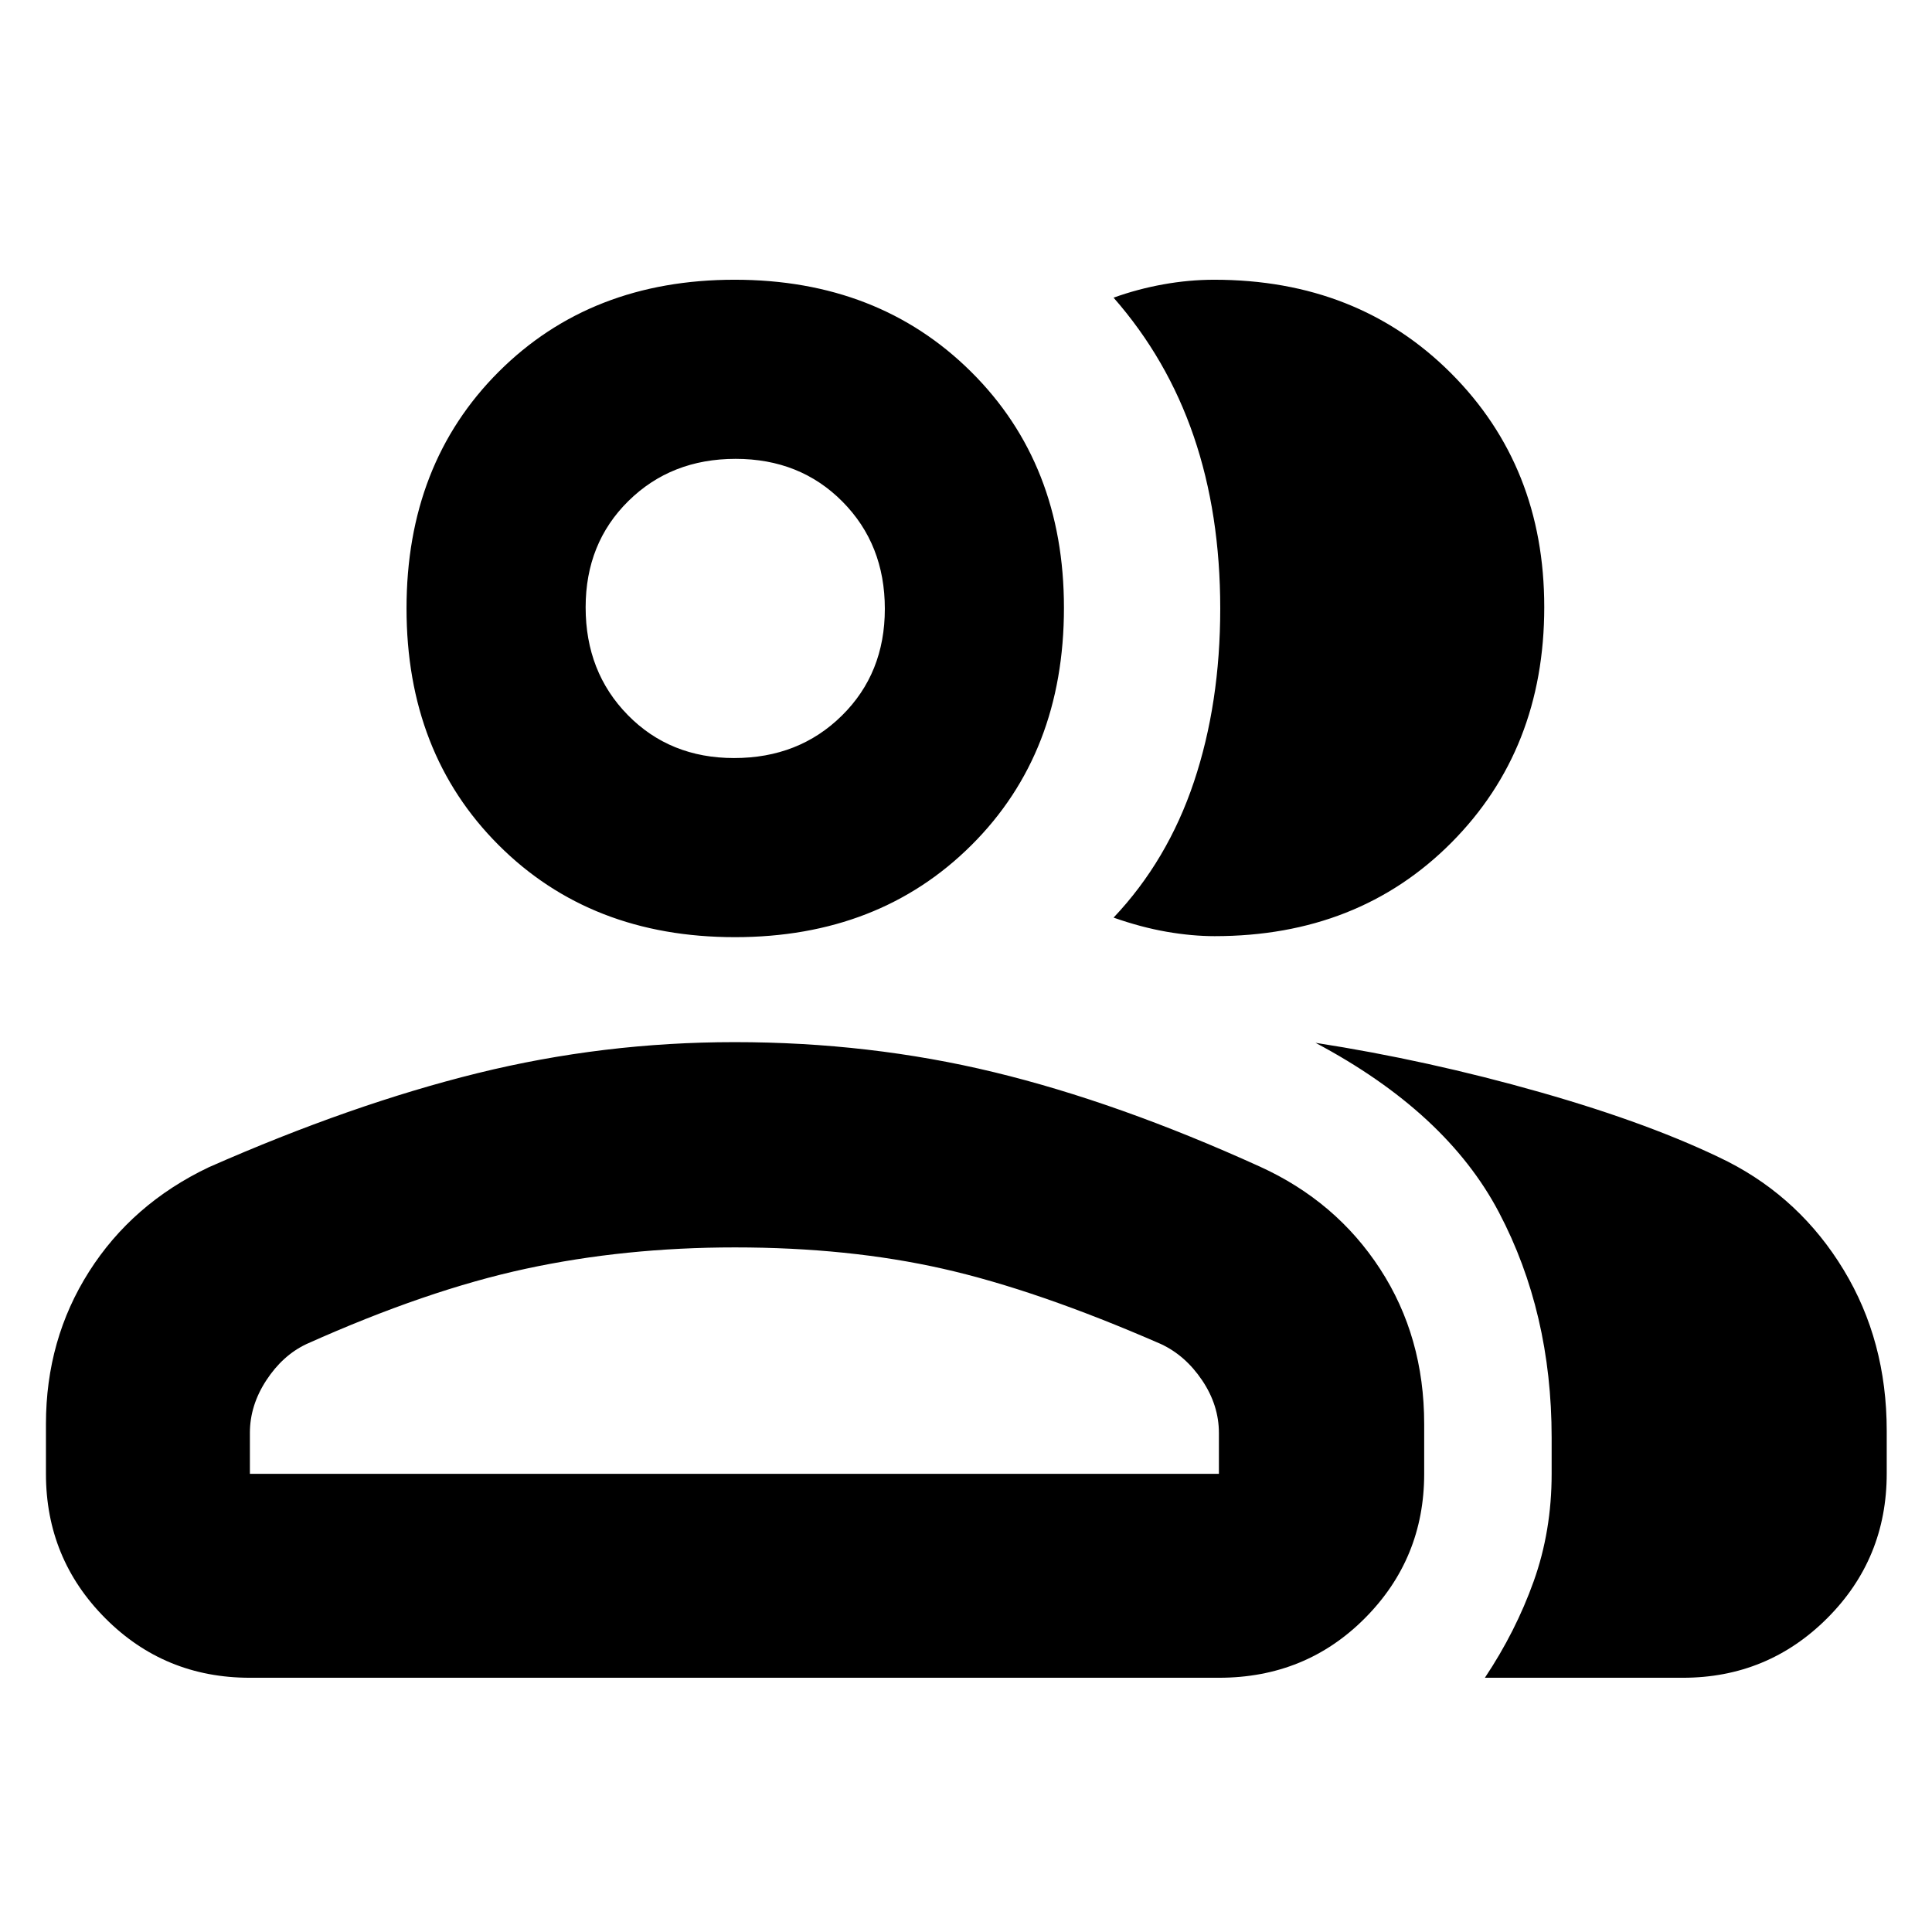 <svg xmlns="http://www.w3.org/2000/svg" height="40" viewBox="0 -960 960 960" width="40"><path d="M22.83-252.41q0-42.01 21.42-75.72 21.42-33.72 59.45-51.85 71.13-31.35 133.6-46.77 62.47-15.42 127.71-15.42 67.16 0 128.86 14.92 61.69 14.92 132.11 46.91 37.92 17.23 59.8 50.91 21.89 33.68 21.89 77.01v24.75q0 42.13-29.45 71.73-29.45 29.61-72.55 29.61h-481.5q-42.44 0-71.89-29.61-29.45-29.6-29.45-71.73v-24.74Zm813.34 126.08h-98.34q15.34-23 24.25-47.94 8.92-24.94 8.92-53.4v-18q0-62.1-26.17-111.88-26.16-49.78-91.16-84.28 55.83 8.66 111.75 24.58 55.91 15.92 93.08 34.42 36.17 18.5 57.58 53.8 21.42 35.31 21.42 79.95v21.28q0 42.35-29.6 71.91-29.61 29.56-71.73 29.56Zm-471-368q-71.66 0-117.42-45.76Q202-585.84 202-657.67q0-71.82 45.78-117.58Q293.57-821 365.03-821q71.46 0 117.55 45.78 46.09 45.77 46.09 117.22 0 72.16-45.93 117.91-45.92 45.76-117.57 45.76Zm402.16-164.05q0 70.74-46.2 117.14-46.2 46.41-117.58 46.41-11.26 0-23.83-2.18-12.58-2.18-26.39-7.03 26.85-28.4 39.93-67.46 13.07-39.05 13.07-86.12 0-47.07-13.18-85.6-13.19-38.54-39.82-68.87 11.84-4.28 24.66-6.6 12.83-2.31 25.35-2.31 71.22 0 117.61 46.39 46.38 46.4 46.38 116.23ZM124.17-227.67h481.5v-20.24q0-13.86-8.34-26.23-8.33-12.37-20.5-18.03-61.5-26.83-108.34-37.41-46.84-10.59-103.32-10.59-54.66 0-103.83 10.59-49.17 10.58-109.01 37.41-11.83 5.56-20 18.03-8.16 12.46-8.16 26.14v20.33Zm240.61-355.66q32.15 0 53.52-21.06 21.37-21.05 21.37-53.08t-21.06-53.28Q397.56-732 365.53-732t-53.28 20.95Q291-690.1 291-658.22q0 32.15 20.95 53.52 20.95 21.37 52.83 21.37Zm.22 355.66ZM365-658Z"/></svg>
